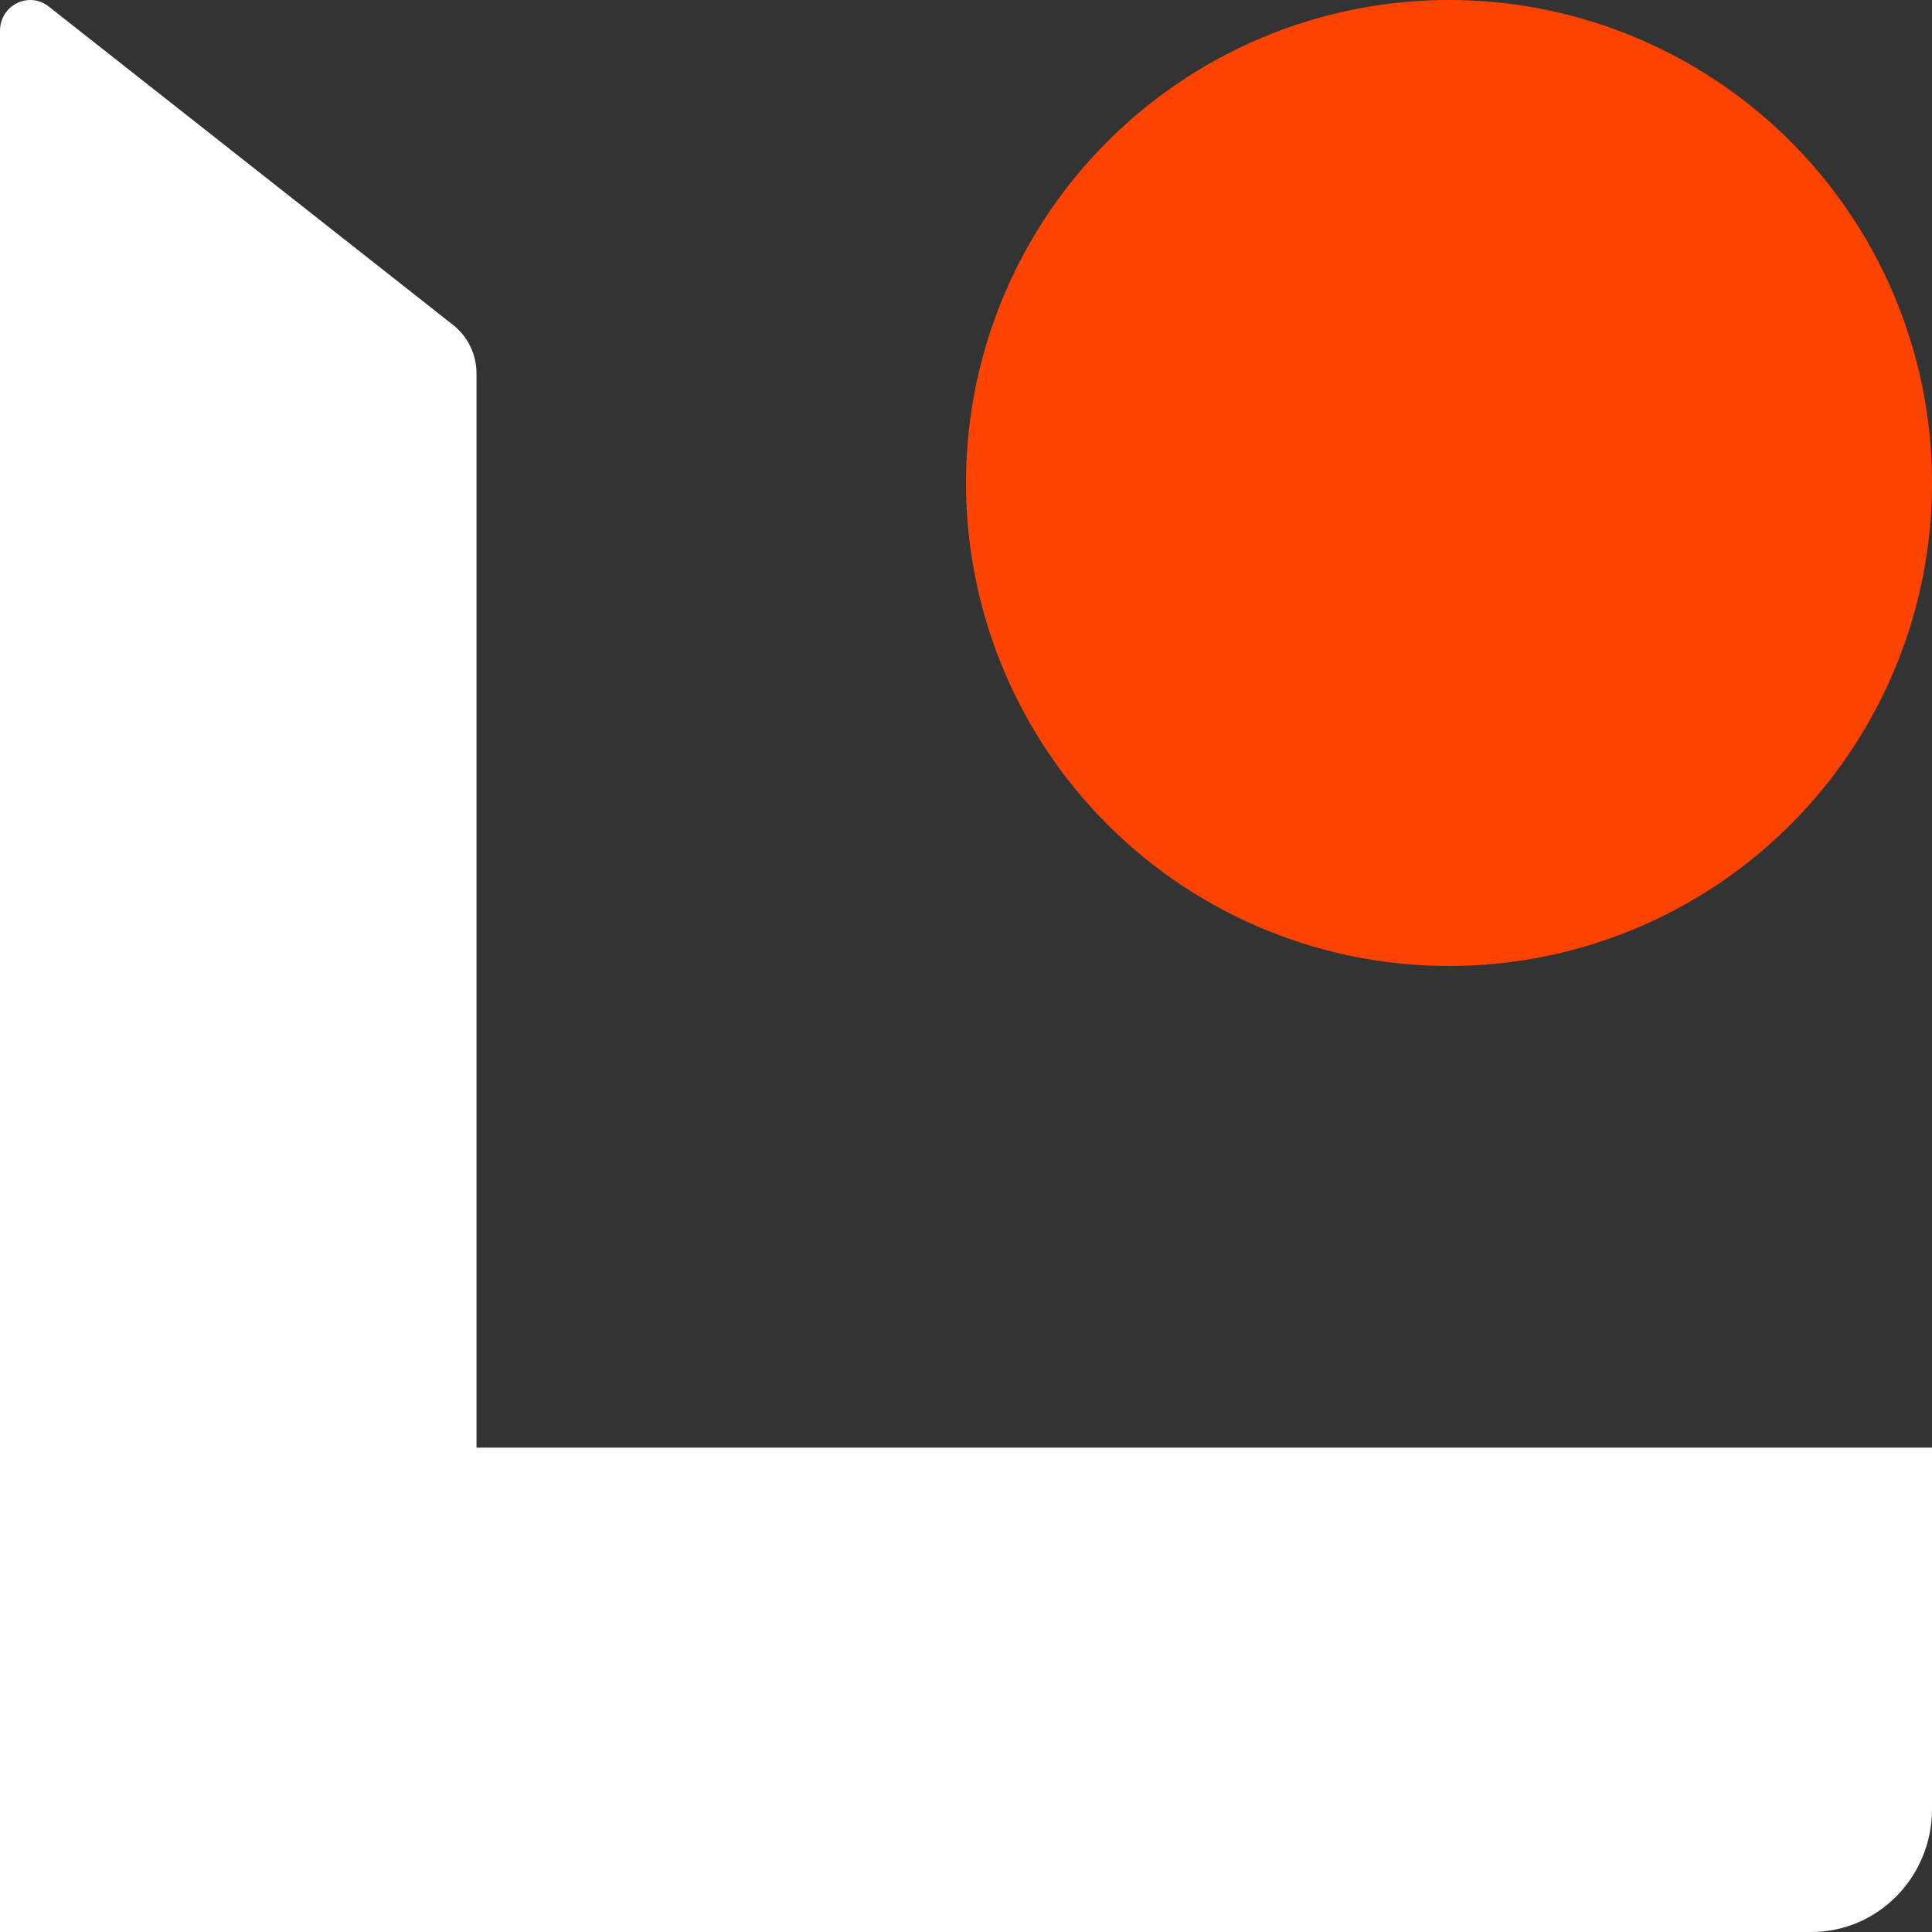 <?xml version="1.0" encoding="UTF-8"?>
<svg id="BADGES" xmlns="http://www.w3.org/2000/svg" viewBox="0 0 512 512">
  <rect x="0" y="0" width="512" height="512" fill="#333333" stroke="none"/>
  <defs>
    <style>
      .cls-1 {
        fill: #fd4301;
      }

      .cls-2 {
        fill: #fff;
      }
    </style>
  </defs>
  <path class="cls-2" d="M126.28,383.63V98.98c0-5.03-2.29-9.78-6.2-12.86L12.9,1.72C7.64-2.42,0,1.39,0,8.15v503.85h480c17.67,0,32-14.56,32-32.53v-95.84H126.28Z"/>
  <circle class="cls-1" cx="384" cy="128" r="128"/>
</svg>
